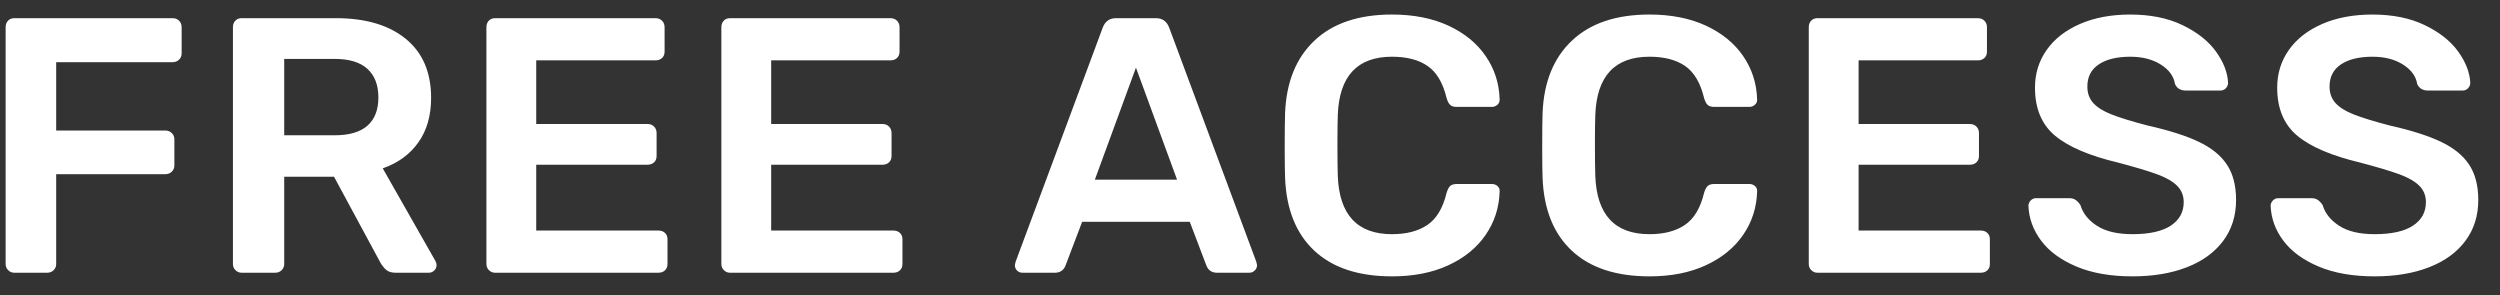 <svg xmlns="http://www.w3.org/2000/svg" width="110" height="13" viewBox="0 0 110 13">
    <rect x="0" y="0" width="110" height="13" fill="#333333" stroke="none"/>
    <g fill="none" fill-rule="evenodd">
        <g fill="#FFF" fill-rule="nonzero">
            <path d="M945.072 45c.117 0 .213-.037.288-.112.075-.075.112-.165.112-.272v-3.952h4.8c.117 0 .213-.037.288-.112.075-.075.112-.165.112-.272v-1.152c0-.107-.037-.197-.112-.272-.075-.075-.17-.112-.288-.112h-4.8v-3.008h5.12c.117 0 .213-.037.288-.112.075-.075.112-.165.112-.272V34.2c0-.117-.037-.213-.112-.288-.075-.075-.17-.112-.288-.112h-6.96c-.117 0-.21.037-.28.112-.07.075-.104.17-.104.288v10.416c0 .107.037.197.112.272.075.075.165.112.272.112h1.44zm10.033 0c.118 0 .214-.037.288-.112.075-.075.112-.165.112-.272v-3.84h2.192l2.048 3.792c.075.128.16.232.256.312.096.08.23.12.4.12h1.472c.086 0 .163-.032.232-.096.07-.064.104-.144.104-.24 0-.053-.016-.112-.048-.176l-2.32-4.08c.672-.235 1.195-.616 1.568-1.144.374-.528.56-1.181.56-1.96 0-1.12-.37-1.984-1.112-2.592-.741-.608-1.768-.912-3.08-.912h-4.144c-.117 0-.21.037-.28.112-.07.075-.104.17-.104.288v10.416c0 .107.038.197.112.272.075.075.166.112.272.112h1.472zm2.624-6.048h-2.224v-3.36h2.224c.64 0 1.12.147 1.44.44.32.293.48.712.48 1.256s-.16.957-.48 1.24c-.32.283-.8.424-1.44.424zM971.97 45c.118 0 .214-.035.288-.104.075-.07.112-.163.112-.28v-1.088c0-.117-.037-.21-.112-.28-.074-.07-.17-.104-.288-.104h-5.376v-2.896h4.896c.118 0 .214-.035.288-.104.075-.07.112-.163.112-.28v-1.008c0-.117-.037-.213-.112-.288-.074-.075-.17-.112-.288-.112h-4.896v-2.8h5.248c.118 0 .214-.035.288-.104.075-.07.112-.163.112-.28V34.2c0-.117-.037-.213-.112-.288-.074-.075-.17-.112-.288-.112h-7.056c-.117 0-.21.037-.28.112-.069.075-.104.17-.104.288v10.416c0 .107.038.197.112.272.075.075.166.112.272.112h7.184zm10.338 0c.117 0 .213-.035.288-.104.074-.07.112-.163.112-.28v-1.088c0-.117-.038-.21-.112-.28-.075-.07-.171-.104-.288-.104h-5.376v-2.896h4.896c.117 0 .213-.035.288-.104.074-.07.112-.163.112-.28v-1.008c0-.117-.038-.213-.112-.288-.075-.075-.171-.112-.288-.112h-4.896v-2.8h5.248c.117 0 .213-.035.288-.104.074-.07.112-.163.112-.28V34.2c0-.117-.038-.213-.112-.288-.075-.075-.171-.112-.288-.112h-7.056c-.118 0-.211.037-.28.112-.07.075-.104.17-.104.288v10.416c0 .107.037.197.112.272.074.075.165.112.272.112h7.184zm7.106 0c.224 0 .379-.101.464-.304l.736-1.936h4.736l.736 1.936c.085.203.24.304.464.304h1.424c.085 0 .163-.032.232-.096.07-.064.104-.144.104-.24l-.032-.144-3.84-10.32c-.107-.267-.299-.4-.576-.4h-1.76c-.277 0-.47.133-.576.4l-3.84 10.32-.032.144c0 .096.032.176.096.24s.144.096.24.096h1.424zm5.376-4.096h-3.616l1.808-4.928 1.808 4.928zm9.457 4.256c.95 0 1.776-.163 2.48-.488.704-.325 1.251-.77 1.64-1.336.39-.565.595-1.2.616-1.904.011-.096-.018-.176-.088-.24-.069-.064-.152-.096-.248-.096h-1.552c-.128 0-.224.03-.288.088-.064.059-.117.163-.16.312-.16.661-.44 1.128-.84 1.4-.4.272-.92.408-1.56.408-1.525 0-2.32-.853-2.384-2.56-.01-.31-.016-.763-.016-1.36v-.217c.002-.489.007-.859.016-1.111.064-1.707.859-2.56 2.384-2.56.651 0 1.174.136 1.568.408.395.272.672.739.832 1.4.043.15.096.253.16.312s.16.088.288.088h1.552c.086 0 .163-.03.232-.088.07-.059.104-.13.104-.216v-.032c-.02-.704-.226-1.339-.616-1.904-.389-.565-.936-1.01-1.64-1.336-.704-.325-1.53-.488-2.48-.488-1.46 0-2.597.381-3.408 1.144-.81.763-1.242 1.827-1.296 3.192-.01.299-.016.779-.016 1.44v.236c.002.53.007.92.016 1.172.054 1.387.483 2.456 1.288 3.208.806.752 1.944 1.128 3.416 1.128zm11.33 0c.949 0 1.776-.163 2.48-.488.704-.325 1.25-.77 1.64-1.336.389-.565.594-1.2.616-1.904.01-.096-.019-.176-.088-.24-.07-.064-.152-.096-.248-.096h-1.552c-.128 0-.224.03-.288.088-.064.059-.118.163-.16.312-.16.661-.44 1.128-.84 1.4-.4.272-.92.408-1.56.408-1.526 0-2.32-.853-2.384-2.56-.011-.31-.016-.763-.016-1.36v-.217c.001-.489.006-.859.016-1.111.064-1.707.858-2.56 2.384-2.56.65 0 1.173.136 1.568.408.394.272.672.739.832 1.4.042.15.096.253.16.312s.16.088.288.088h1.552c.085 0 .162-.03.232-.088.069-.059.104-.13.104-.216v-.032c-.022-.704-.227-1.339-.616-1.904-.39-.565-.936-1.01-1.64-1.336-.704-.325-1.531-.488-2.48-.488-1.462 0-2.598.381-3.408 1.144-.811.763-1.243 1.827-1.296 3.192-.011.299-.016.779-.016 1.44v.236c.001.53.006.92.016 1.172.053 1.387.482 2.456 1.288 3.208.805.752 1.944 1.128 3.416 1.128zm14.577-.16c.117 0 .213-.035.288-.104.075-.07.112-.163.112-.28v-1.088c0-.117-.037-.21-.112-.28-.075-.07-.17-.104-.288-.104h-5.376v-2.896h4.896c.117 0 .213-.035.288-.104.075-.07.112-.163.112-.28v-1.008c0-.117-.037-.213-.112-.288-.075-.075-.17-.112-.288-.112h-4.896v-2.8h5.248c.117 0 .213-.035.288-.104.075-.07.112-.163.112-.28V34.2c0-.117-.037-.213-.112-.288-.075-.075-.17-.112-.288-.112h-7.056c-.117 0-.21.037-.28.112-.07.075-.104.17-.104.288v10.416c0 .107.037.197.112.272.075.075.165.112.272.112h7.184zm6.673.16c.907 0 1.704-.133 2.392-.4s1.221-.653 1.6-1.16c.379-.507.568-1.107.568-1.8 0-.63-.133-1.147-.4-1.552s-.68-.741-1.24-1.008c-.56-.267-1.315-.507-2.264-.72-.693-.181-1.221-.344-1.584-.488-.363-.144-.63-.312-.8-.504-.17-.192-.256-.432-.256-.72 0-.427.168-.752.504-.976.336-.224.797-.336 1.384-.336.533 0 .981.115 1.344.344.363.23.57.515.624.856.085.192.245.288.48.288h1.52c.096 0 .176-.035.24-.104.064-.07.096-.147.096-.232-.021-.459-.2-.92-.536-1.384-.336-.464-.827-.85-1.472-1.16-.645-.31-1.41-.464-2.296-.464-.843 0-1.581.139-2.216.416-.635.277-1.123.659-1.464 1.144-.341.485-.512 1.037-.512 1.656 0 .917.293 1.621.88 2.112.587.49 1.51.885 2.768 1.184.768.203 1.347.376 1.736.52.39.144.68.312.872.504.192.192.288.432.288.72 0 .437-.19.781-.568 1.032-.379.25-.941.376-1.688.376-.661 0-1.181-.123-1.56-.368s-.621-.55-.728-.912c-.064-.096-.133-.17-.208-.224-.075-.053-.17-.08-.288-.08h-1.456c-.096 0-.176.035-.24.104-.064.07-.096.147-.096.232.021.555.208 1.067.56 1.536.352.47.87.848 1.552 1.136.683.288 1.504.432 2.464.432zm10.657 0c.907 0 1.704-.133 2.392-.4s1.222-.653 1.6-1.16c.379-.507.568-1.107.568-1.8 0-.63-.133-1.147-.4-1.552-.266-.405-.68-.741-1.24-1.008-.56-.267-1.314-.507-2.264-.72-.693-.181-1.221-.344-1.584-.488-.362-.144-.629-.312-.8-.504-.17-.192-.256-.432-.256-.72 0-.427.168-.752.504-.976.336-.224.798-.336 1.384-.336.534 0 .982.115 1.344.344.363.23.571.515.624.856.086.192.246.288.48.288h1.52c.096 0 .176-.035.24-.104.064-.07.096-.147.096-.232-.021-.459-.2-.92-.536-1.384-.336-.464-.826-.85-1.472-1.16-.645-.31-1.41-.464-2.296-.464-.842 0-1.581.139-2.216.416-.634.277-1.122.659-1.464 1.144-.341.485-.512 1.037-.512 1.656 0 .917.294 1.621.88 2.112.587.49 1.51.885 2.768 1.184.768.203 1.347.376 1.736.52.39.144.68.312.872.504.192.192.288.432.288.72 0 .437-.189.781-.568 1.032-.378.25-.941.376-1.688.376-.661 0-1.181-.123-1.56-.368-.378-.245-.621-.55-.728-.912-.064-.096-.133-.17-.208-.224-.074-.053-.17-.08-.288-.08h-1.456c-.096 0-.176.035-.24.104-.064.07-.096.147-.096.232.022.555.208 1.067.56 1.536.352.47.87.848 1.552 1.136.683.288 1.504.432 2.464.432z" transform="translate(-943 -33)"/>
        </g>
    </g>
</svg>
